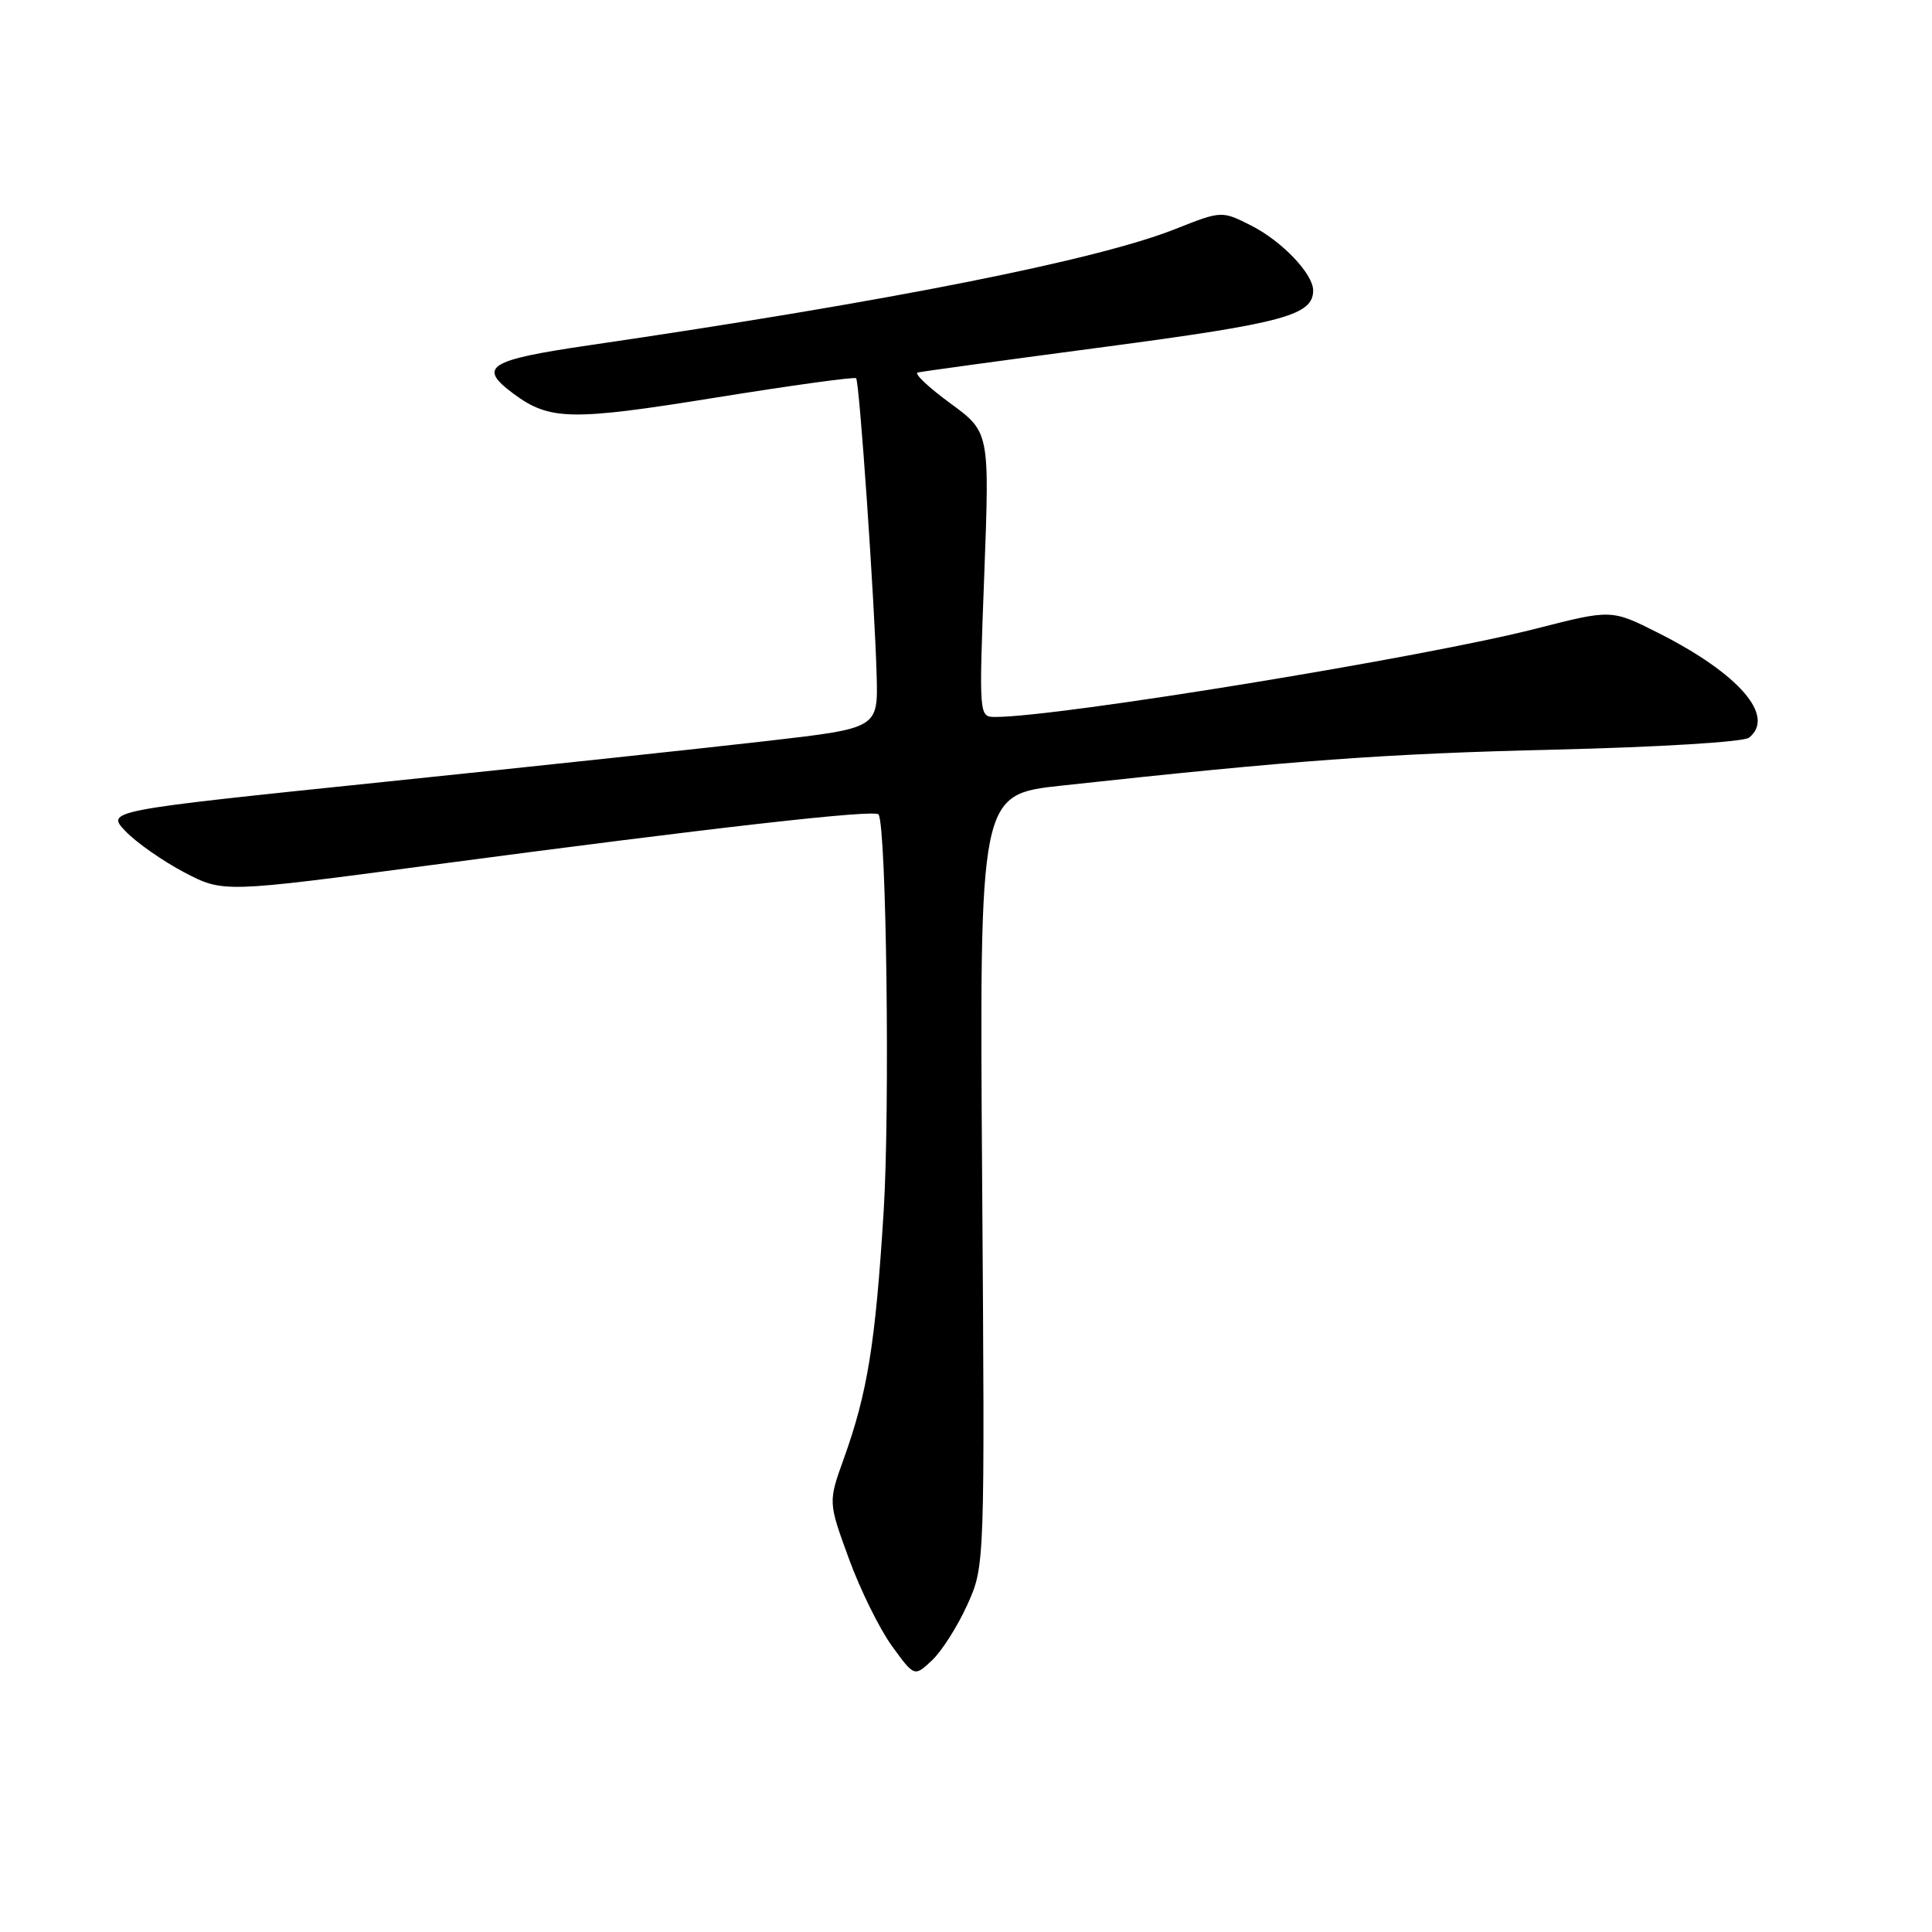 <?xml version="1.0" encoding="UTF-8" standalone="no"?>
<!DOCTYPE svg PUBLIC "-//W3C//DTD SVG 1.1//EN" "http://www.w3.org/Graphics/SVG/1.1/DTD/svg11.dtd" >
<svg xmlns="http://www.w3.org/2000/svg" xmlns:xlink="http://www.w3.org/1999/xlink" version="1.1" viewBox="0 0 256 256">
 <g >
 <path fill="currentColor"
d=" M 128.17 212.65 C 130.50 207.50 130.50 207.50 130.14 156.39 C 129.78 105.28 129.78 105.28 140.64 104.10 C 171.41 100.75 183.59 99.86 206.00 99.33 C 219.82 99.00 231.04 98.31 231.75 97.75 C 235.32 94.91 230.44 89.27 219.72 83.86 C 213.53 80.74 213.53 80.74 203.52 83.30 C 188.80 87.08 140.28 95.00 131.90 95.00 C 129.71 95.00 129.71 95.00 130.42 76.13 C 131.13 57.26 131.13 57.26 125.91 53.43 C 123.04 51.33 121.10 49.50 121.60 49.36 C 122.09 49.23 133.30 47.70 146.50 45.95 C 170.12 42.82 174.00 41.76 174.00 38.48 C 174.00 36.30 169.89 31.98 165.85 29.92 C 161.89 27.91 161.89 27.91 155.70 30.36 C 145.34 34.47 117.82 39.93 78.00 45.76 C 64.68 47.71 63.26 48.62 68.00 52.14 C 72.81 55.72 75.64 55.78 94.79 52.69 C 104.85 51.07 113.24 49.91 113.44 50.12 C 113.88 50.58 115.89 79.70 116.16 89.49 C 116.35 96.48 116.35 96.48 101.93 98.15 C 93.99 99.07 70.97 101.53 50.77 103.62 C 14.03 107.42 14.03 107.42 16.65 110.16 C 18.10 111.67 21.60 114.11 24.43 115.60 C 29.58 118.29 29.58 118.29 57.04 114.64 C 94.60 109.65 116.02 107.22 116.42 107.92 C 117.46 109.76 117.93 146.94 117.09 160.50 C 116.00 178.03 114.95 184.54 111.81 193.27 C 109.74 199.03 109.74 199.03 112.47 206.50 C 113.96 210.60 116.53 215.81 118.17 218.08 C 121.16 222.20 121.16 222.20 123.50 220.00 C 124.79 218.79 126.89 215.48 128.17 212.65 Z "/>
</g>
</svg>